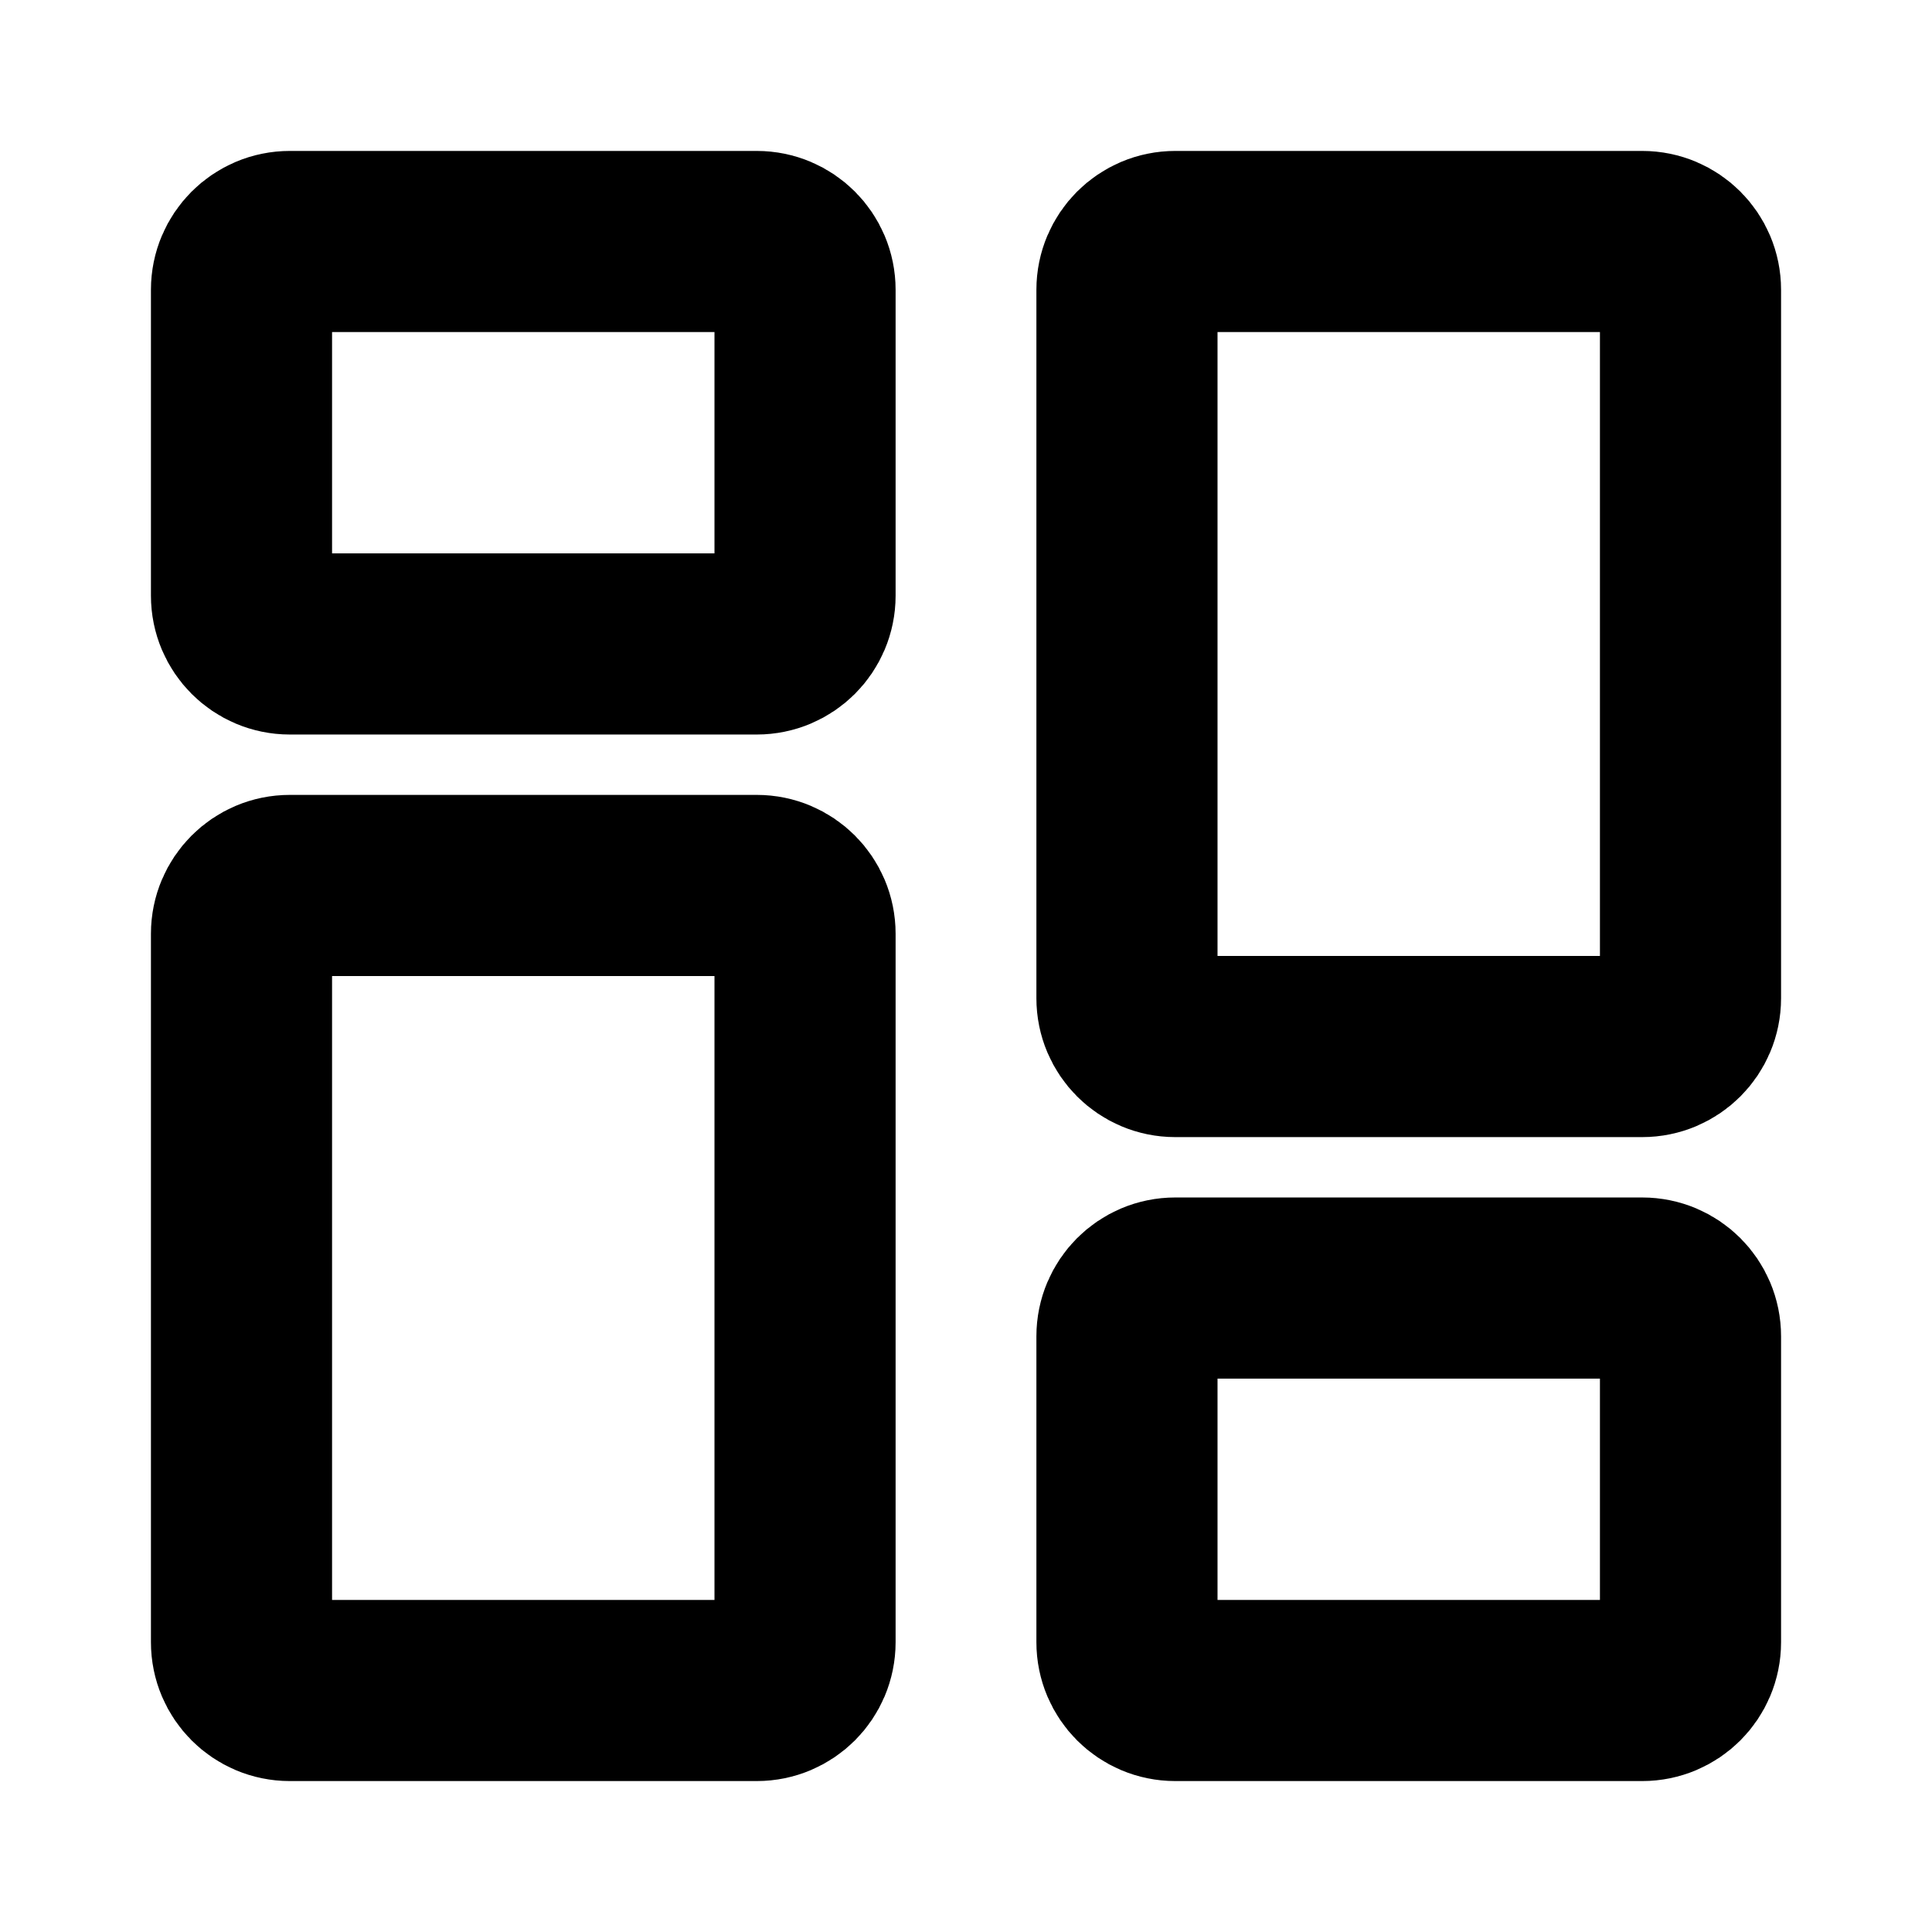<svg width="16" height="16" viewBox="0 0 16 16" fill="none" xmlns="http://www.w3.org/2000/svg">
<path d="M2 4.933V2.4C2 2.179 2.179 2 2.4 2H6.267C6.488 2 6.667 2.179 6.667 2.4V4.933C6.667 5.154 6.488 5.333 6.267 5.333H2.4C2.179 5.333 2 5.154 2 4.933Z" stroke="black" stroke-width="1.5"/>
<path d="M9.333 13.6V11.067C9.333 10.846 9.512 10.667 9.733 10.667H13.6C13.821 10.667 14 10.846 14 11.067V13.6C14 13.821 13.821 14 13.6 14H9.733C9.512 14 9.333 13.821 9.333 13.6Z" stroke="black" stroke-width="1.5"/>
<path d="M9.333 8.267V2.4C9.333 2.179 9.512 2 9.733 2H13.6C13.821 2 14 2.179 14 2.4V8.267C14 8.488 13.821 8.667 13.6 8.667H9.733C9.512 8.667 9.333 8.488 9.333 8.267Z" stroke="black" stroke-width="1.5"/>
<path d="M2 13.6V7.733C2 7.512 2.179 7.333 2.4 7.333H6.267C6.488 7.333 6.667 7.512 6.667 7.733V13.6C6.667 13.821 6.488 14 6.267 14H2.4C2.179 14 2 13.821 2 13.6Z" stroke="black" stroke-width="1.5"/>
</svg>
